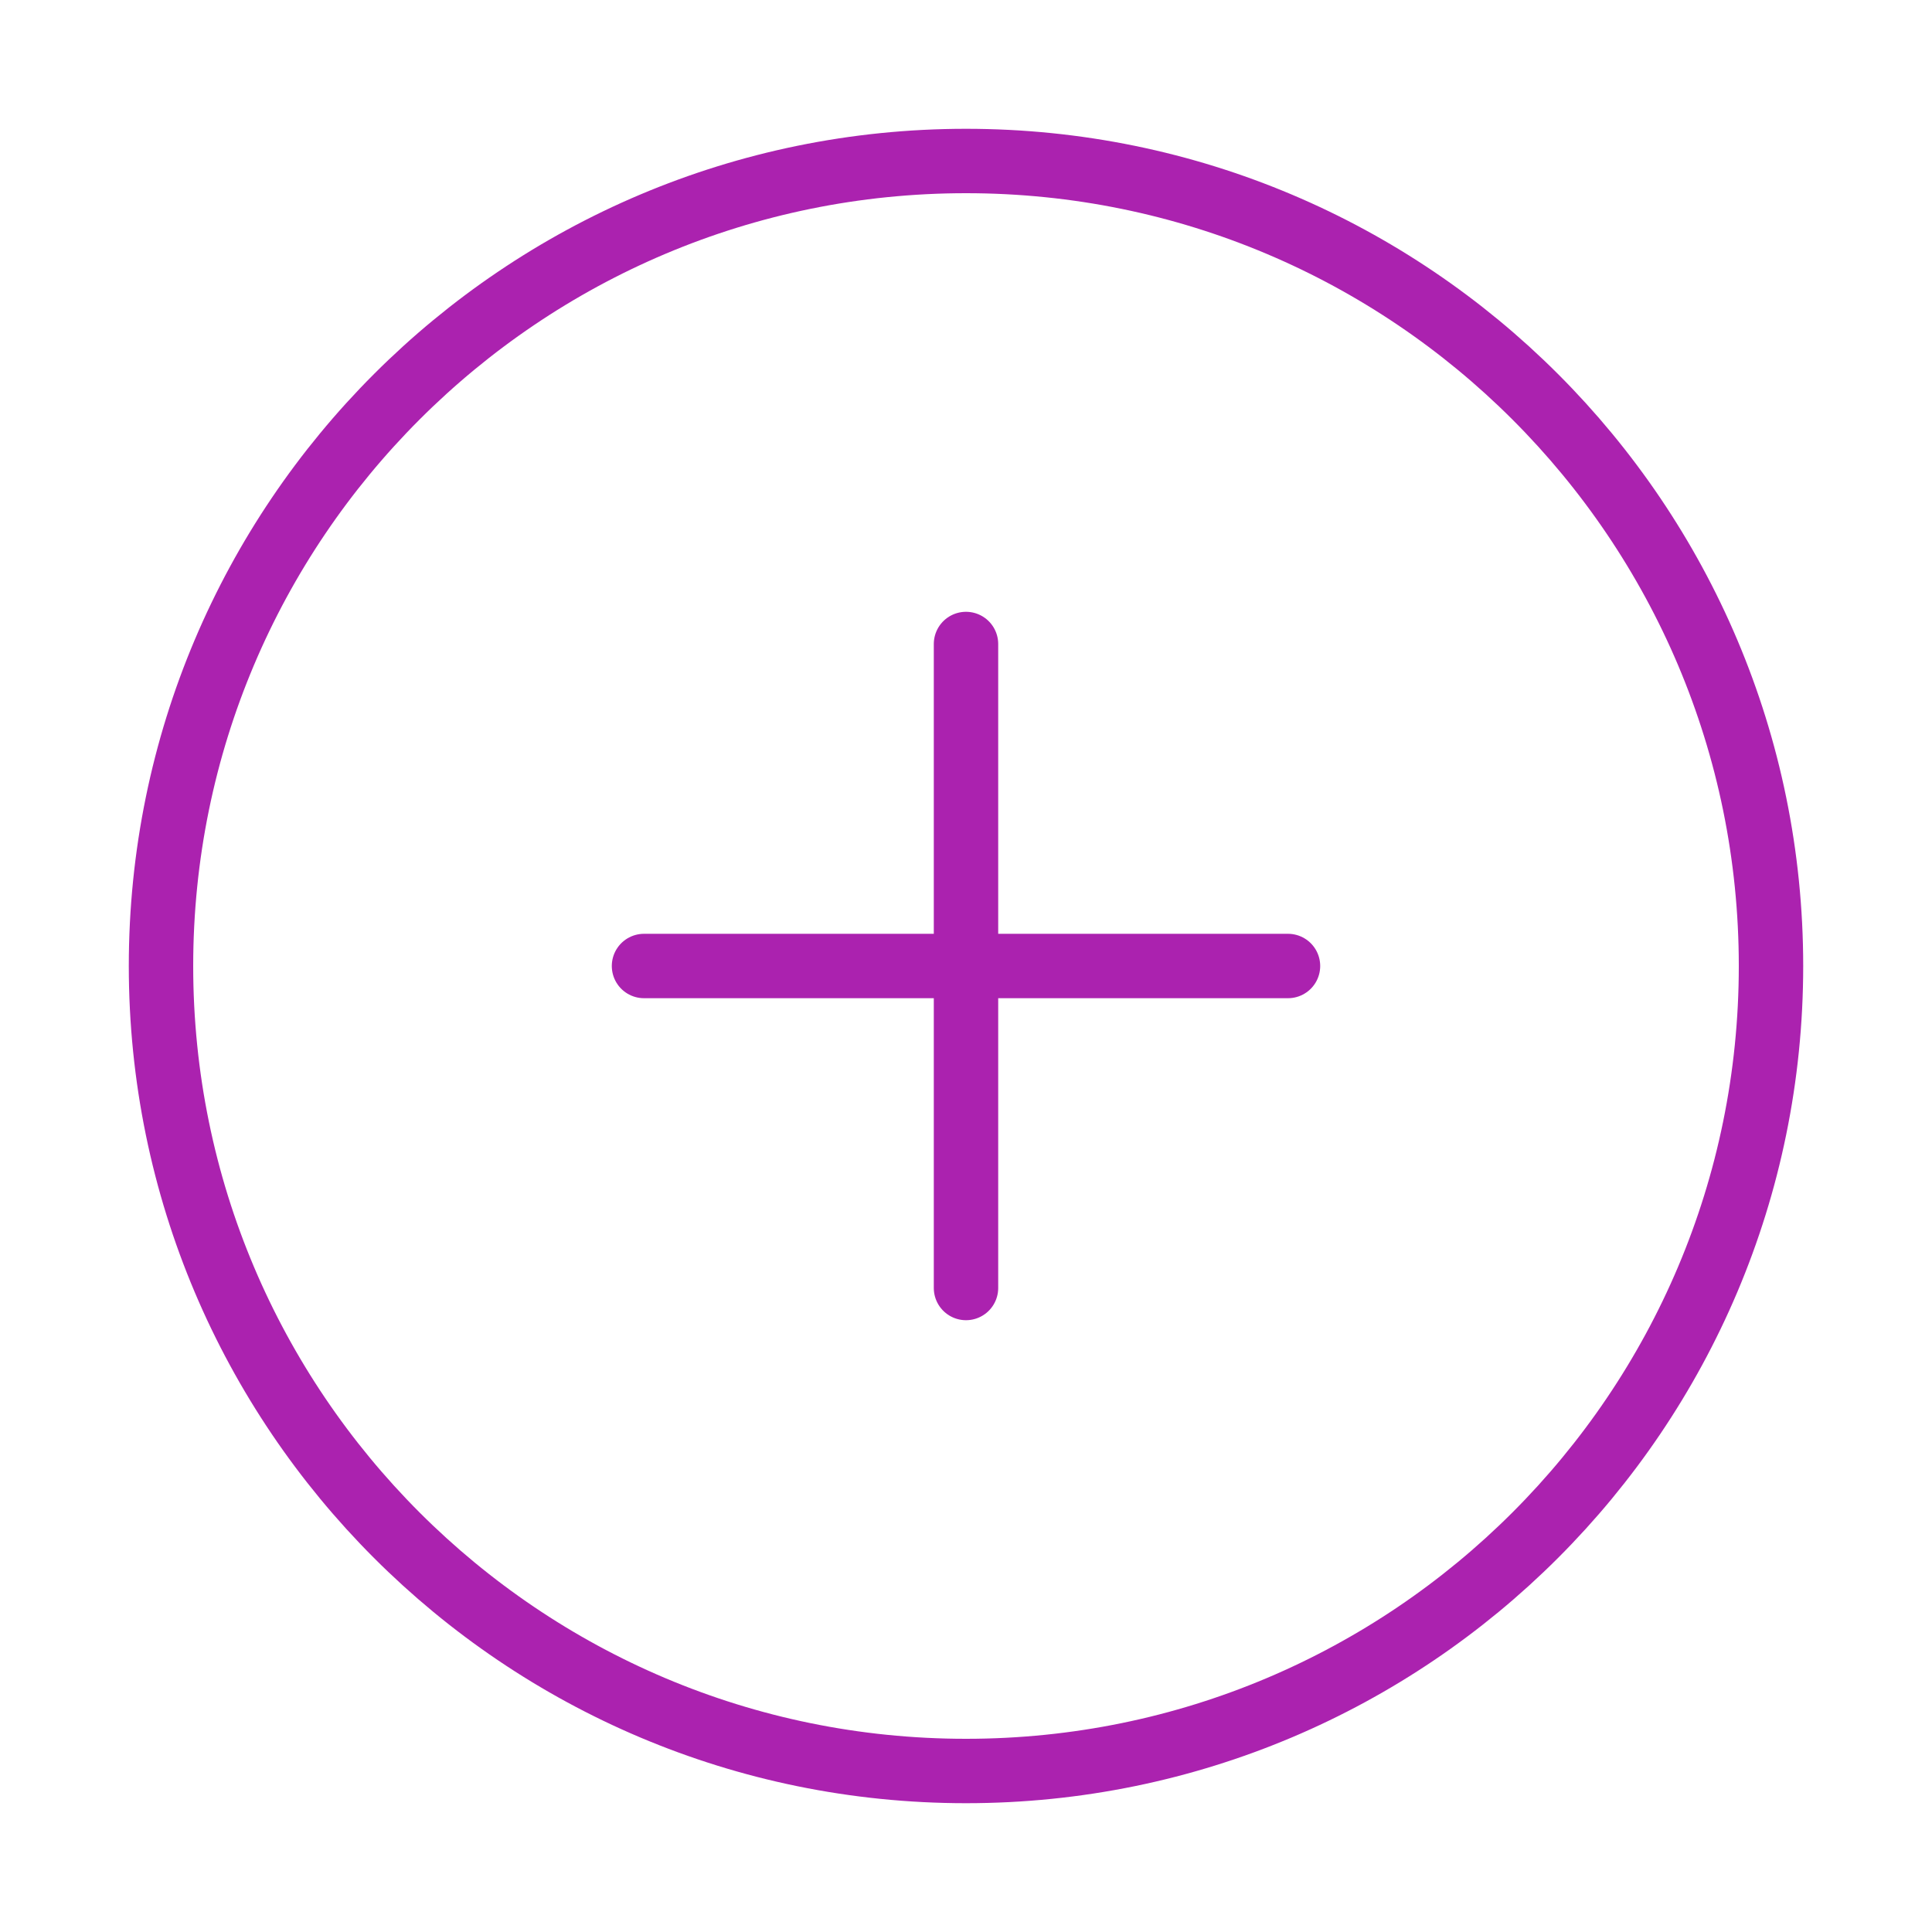 <svg width="60" height="60" viewBox="0 0 60 60" fill="none" xmlns="http://www.w3.org/2000/svg">
<path d="M30 55C43.807 55 55 43.807 55 30C55 16.193 43.807 5 30 5C16.193 5 5 16.193 5 30C5 43.807 16.193 55 30 55Z" stroke="#AB22AF" stroke-width="2" stroke-linecap="round" stroke-linejoin="round"/>
<path d="M30 20V40" stroke="#AB22AF" stroke-width="2" stroke-linecap="round" stroke-linejoin="round"/>
<path d="M20 30H40" stroke="#AB22AF" stroke-width="2" stroke-linecap="round" stroke-linejoin="round"/>
</svg>
